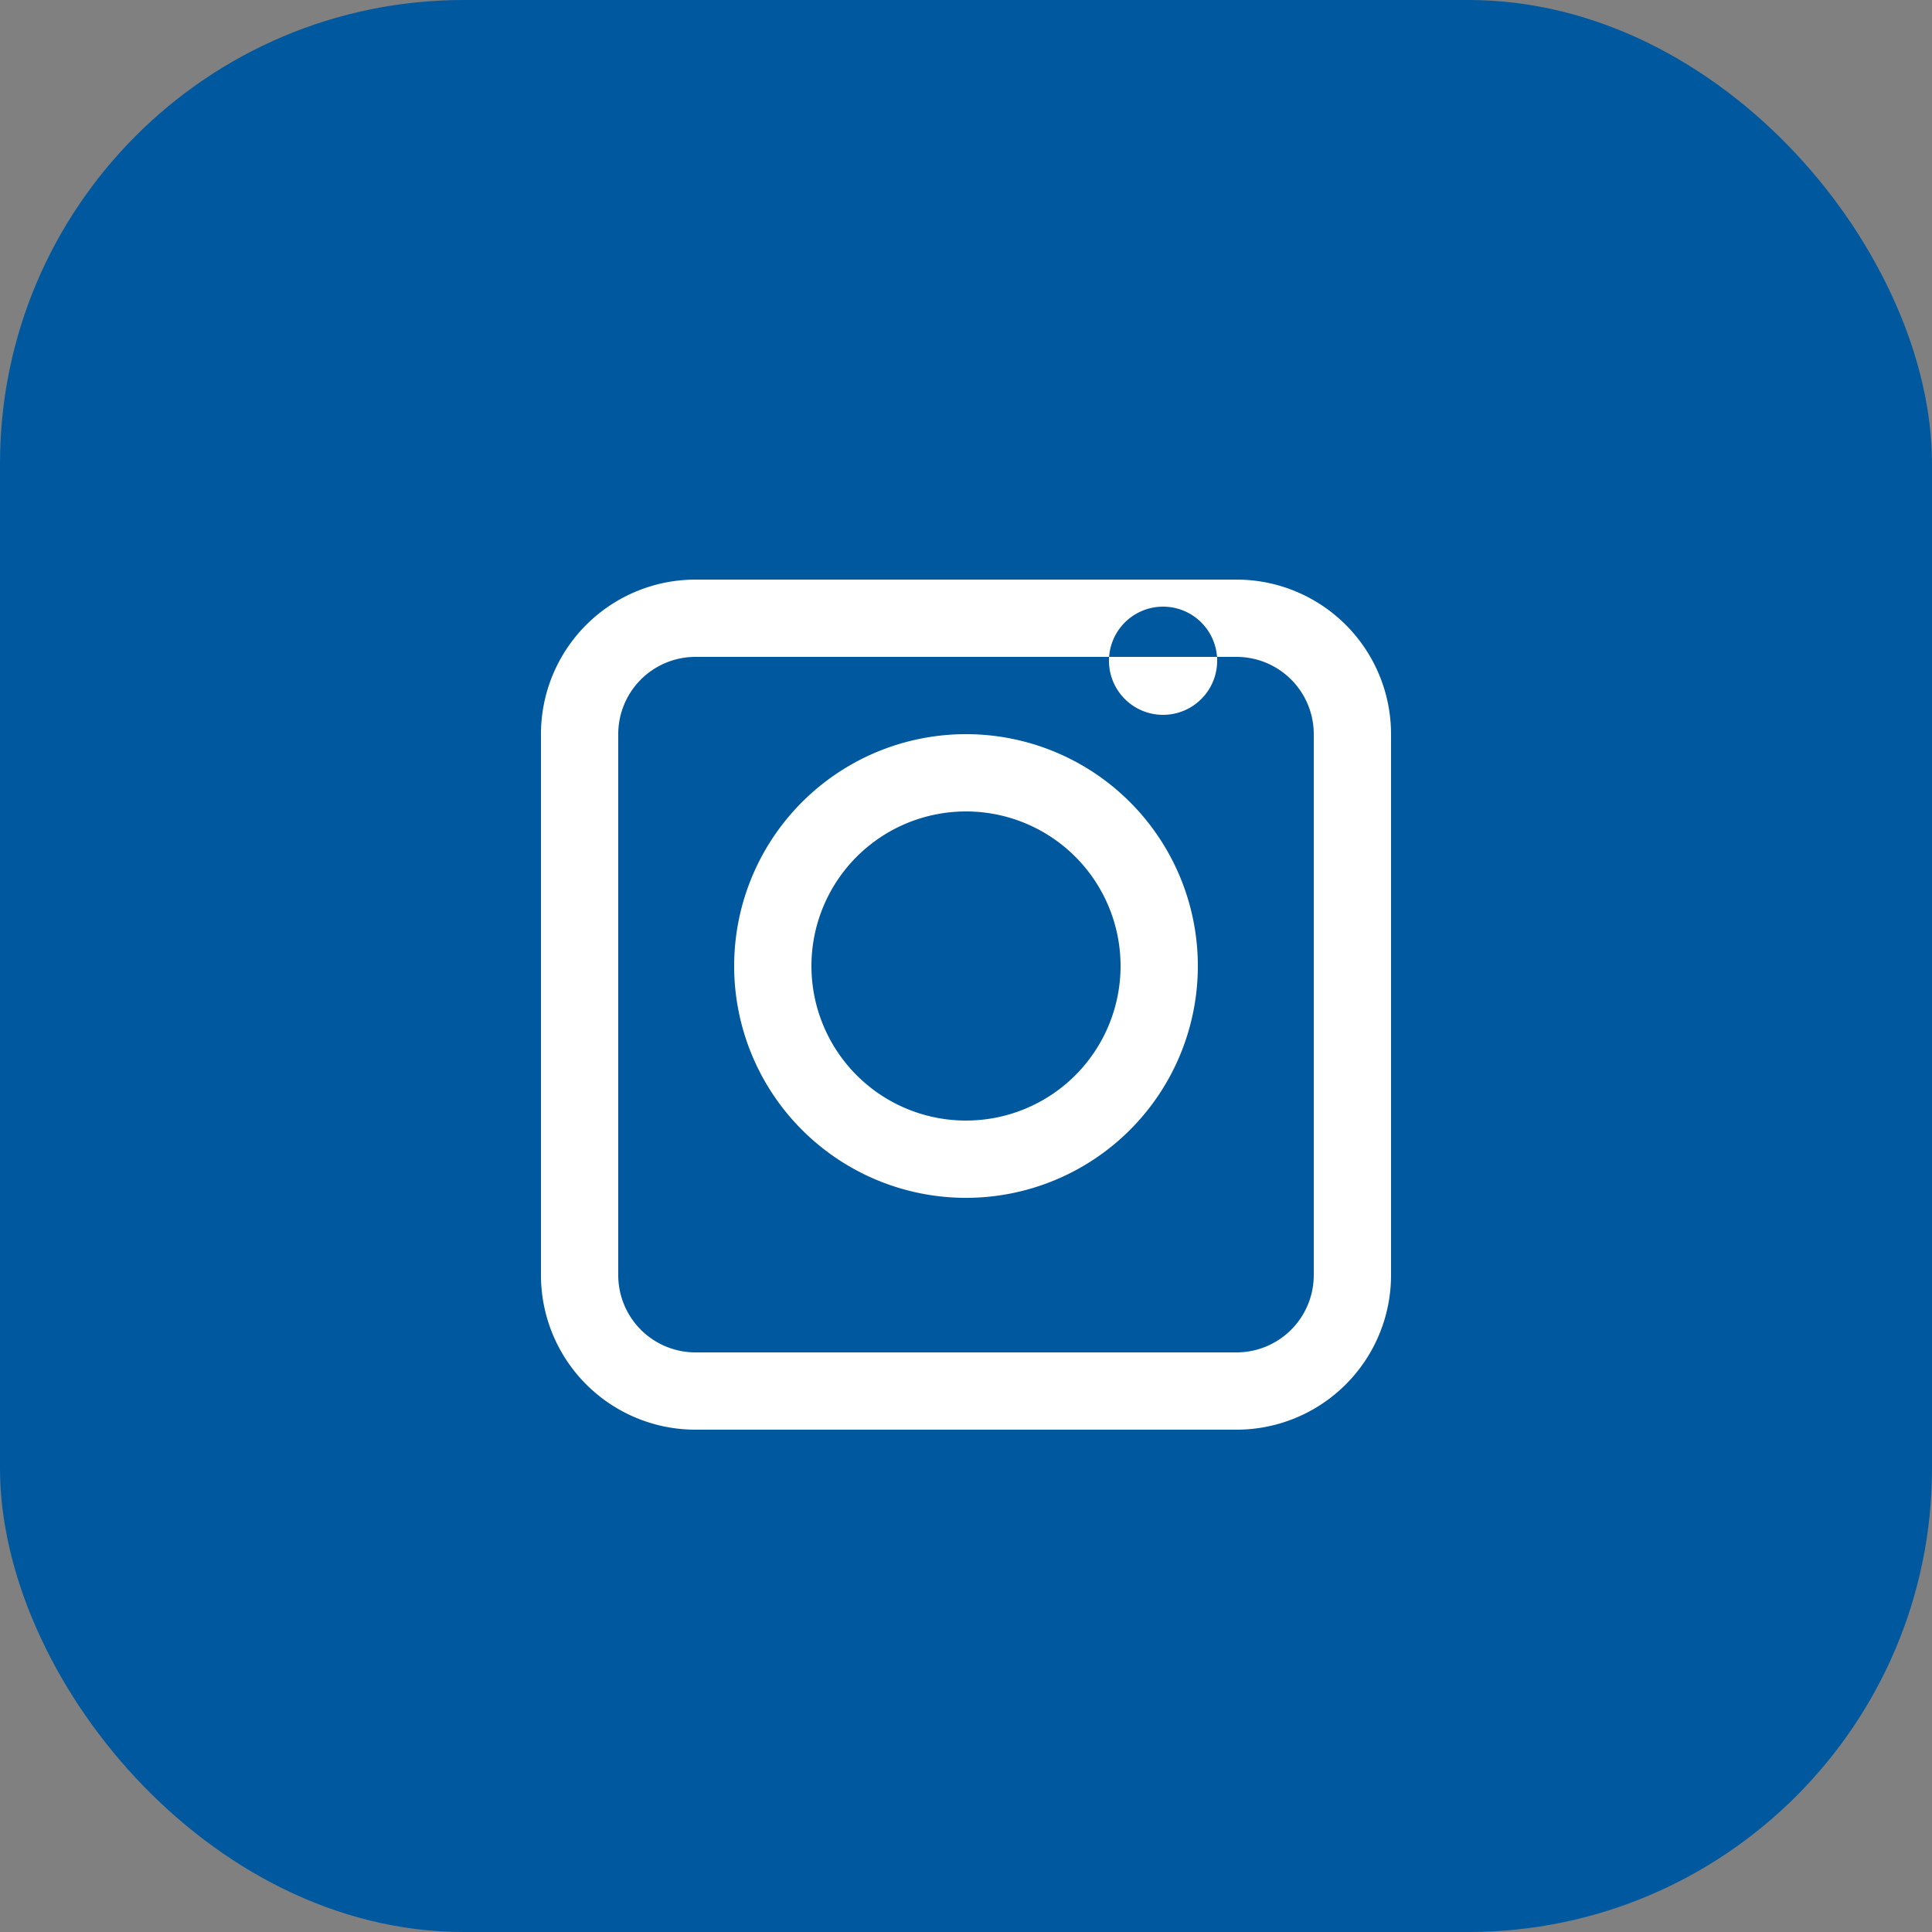 <svg xmlns="http://www.w3.org/2000/svg" width="50" height="50">
  <rect width="100%" height="100%" fill="#808080" stroke="none"/>
  <rect width="50" height="50" rx="12" fill="#00589F"/>
  <path d="M25 19a6 6 0 1 0 0 12 6 6 0 0 0 0-12zm0 10a4 4 0 1 1 0-8 4 4 0 0 1 0 8zm6.5-11.9a1.4 1.4 0 1 1-2.8 0 1.4 1.4 0 0 1 2.8 0zM32 15H18a4 4 0 0 0-4 4v14a4 4 0 0 0 4 4h14a4 4 0 0 0 4-4V19a4 4 0 0 0-4-4zm2 18a2 2 0 0 1-2 2H18a2 2 0 0 1-2-2V19a2 2 0 0 1 2-2h14a2 2 0 0 1 2 2v14z" fill="#fff"/>
</svg>

